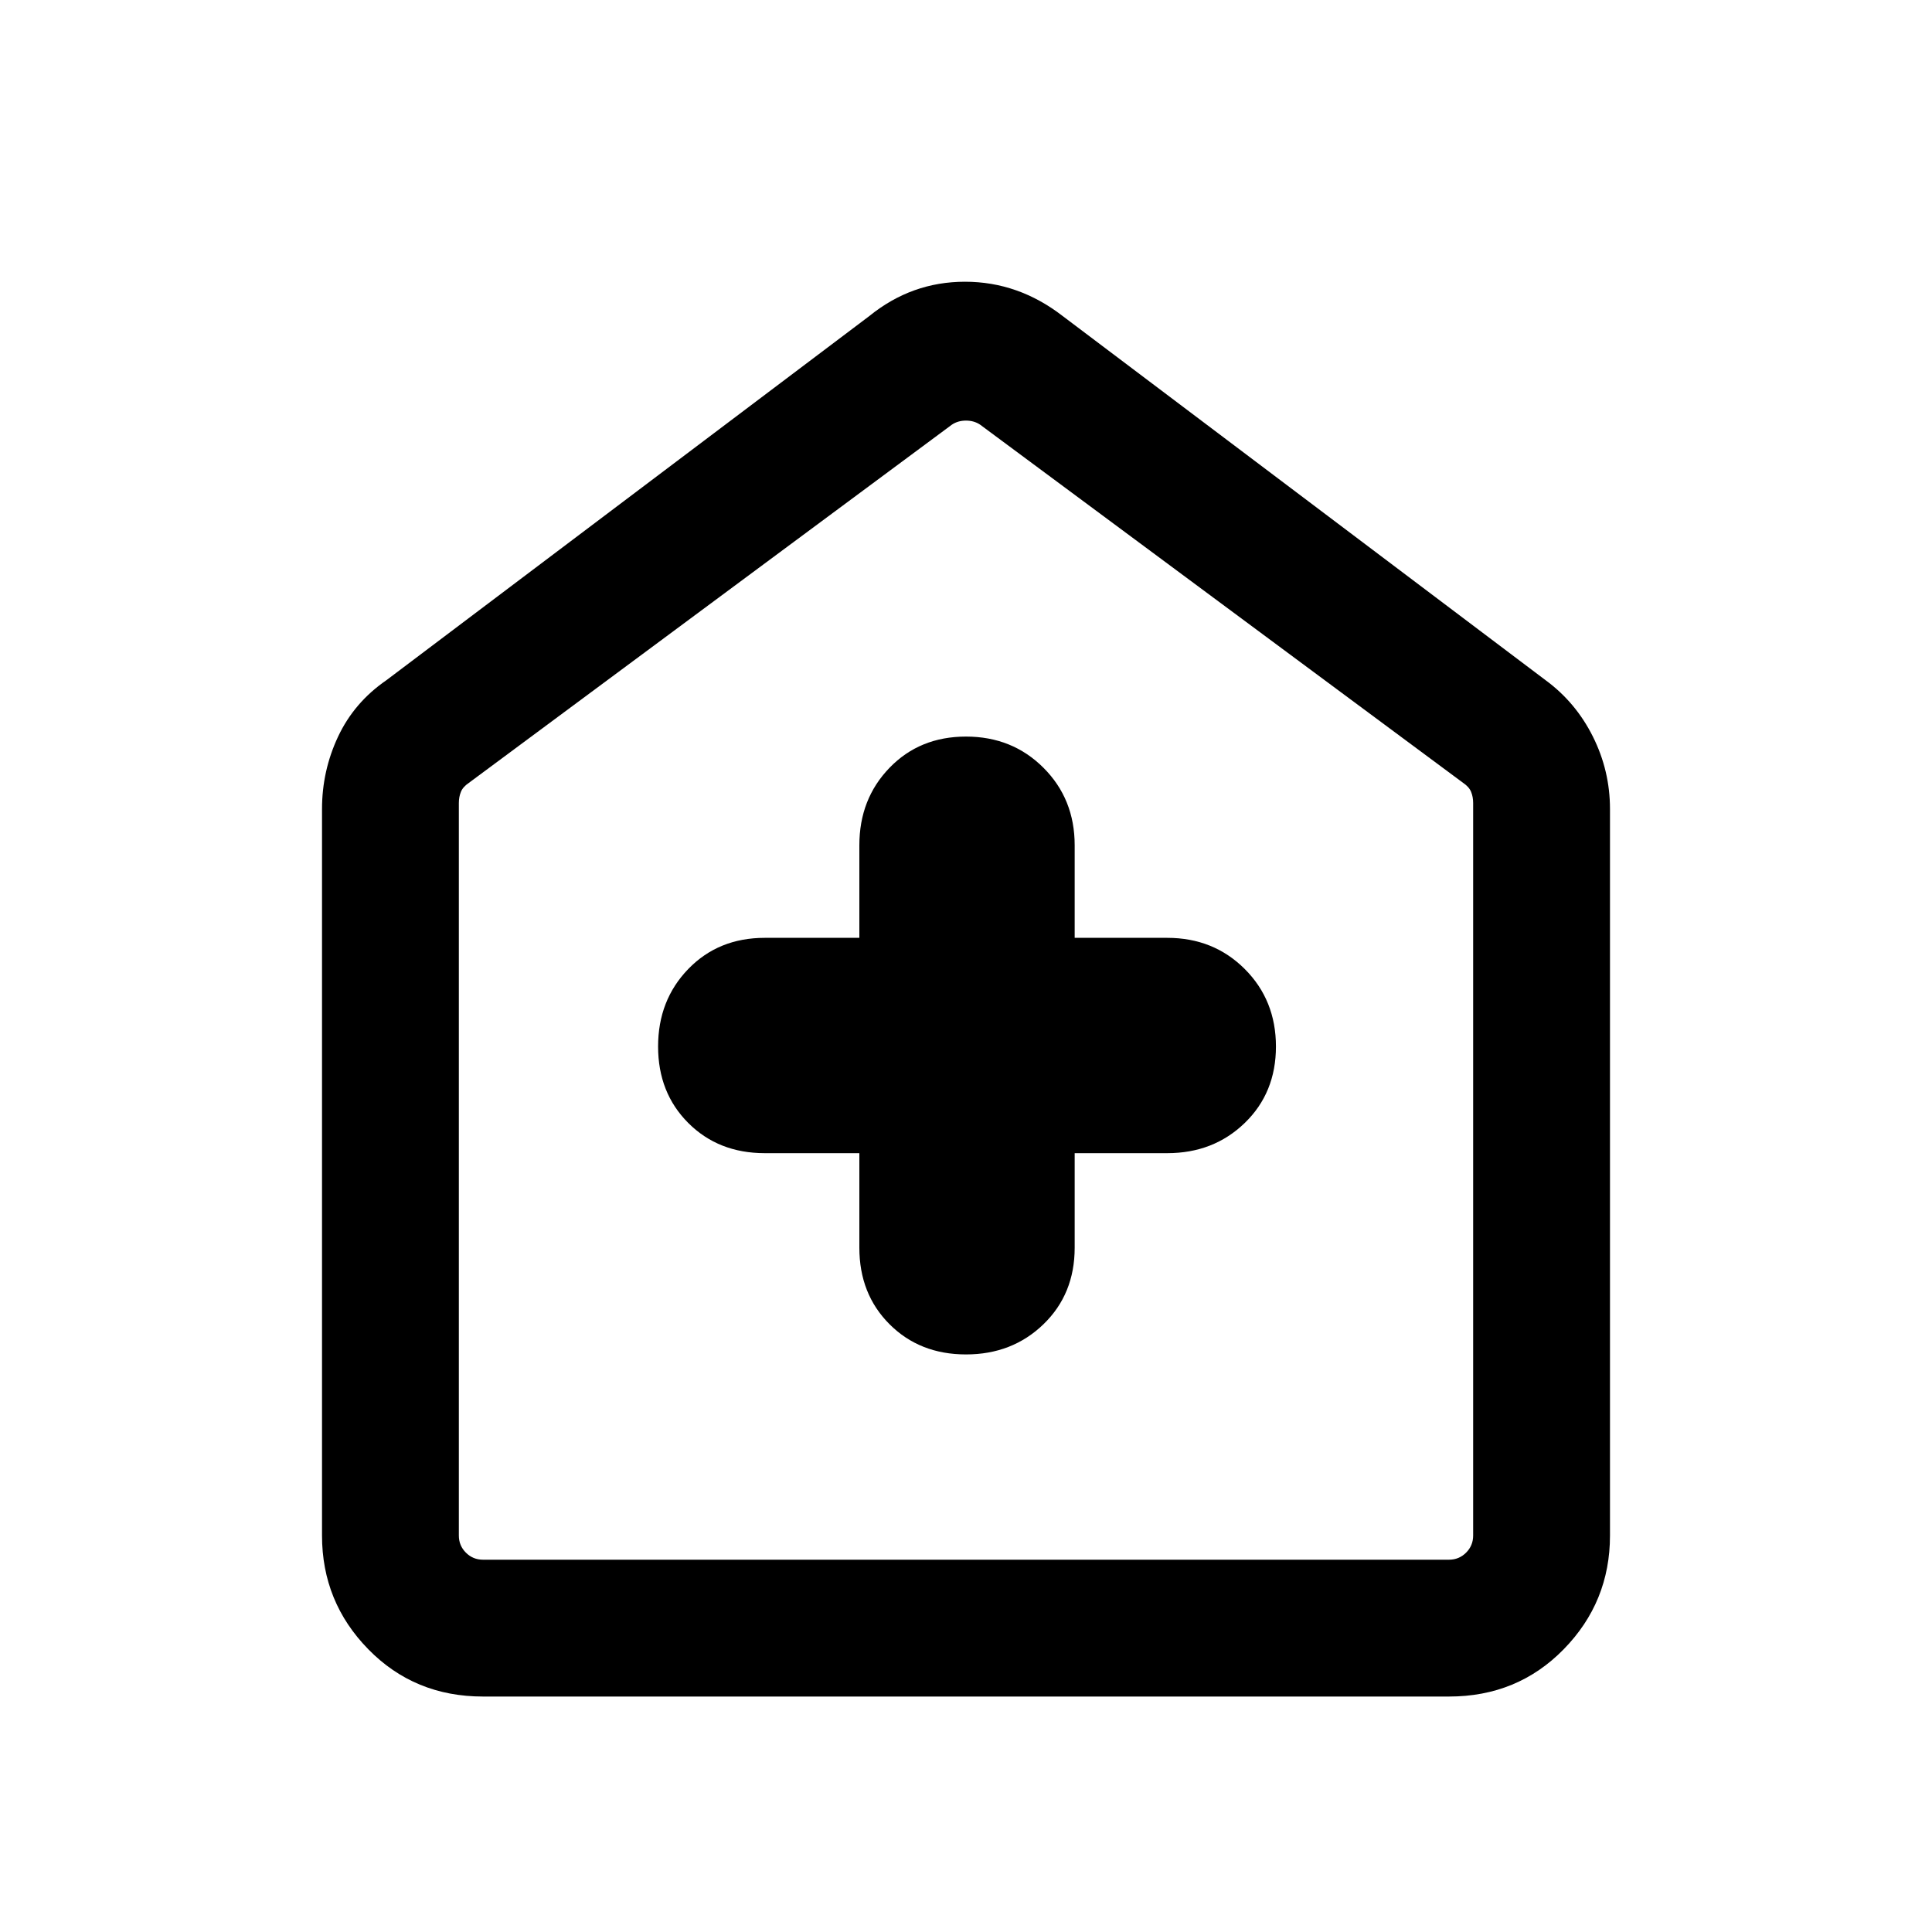 <svg xmlns="http://www.w3.org/2000/svg" height="40" width="40"><path d="M17.792 23.875v1.958q0 .959.625 1.584.625.625 1.583.625t1.604-.625q.646-.625.646-1.584v-1.958h1.917q.958 0 1.604-.625.646-.625.646-1.583 0-.959-.646-1.605-.646-.645-1.604-.645H22.25V17.5q0-.958-.646-1.604-.646-.646-1.604-.646-.958 0-1.583.646t-.625 1.604v1.917h-1.959q-.958 0-1.583.645-.625.646-.625 1.605 0 .958.625 1.583t1.583.625ZM10 35.125q-1.417 0-2.375-.979t-.958-2.354V16.75q0-.792.333-1.5t1-1.167l10-7.541q.875-.709 1.979-.709T22 6.542l10 7.541q.625.459.979 1.167t.354 1.5v15.042q0 1.375-.958 2.354-.958.979-2.375.979Zm0-2.833h20q.208 0 .354-.146t.146-.354V16.625q0-.125-.042-.229-.041-.104-.166-.188l-10-7.416q-.125-.084-.292-.084-.167 0-.292.084l-10 7.416q-.125.084-.166.188-.042.104-.042.229v15.167q0 .208.146.354t.354.146Zm10-11.834Z"/></svg>